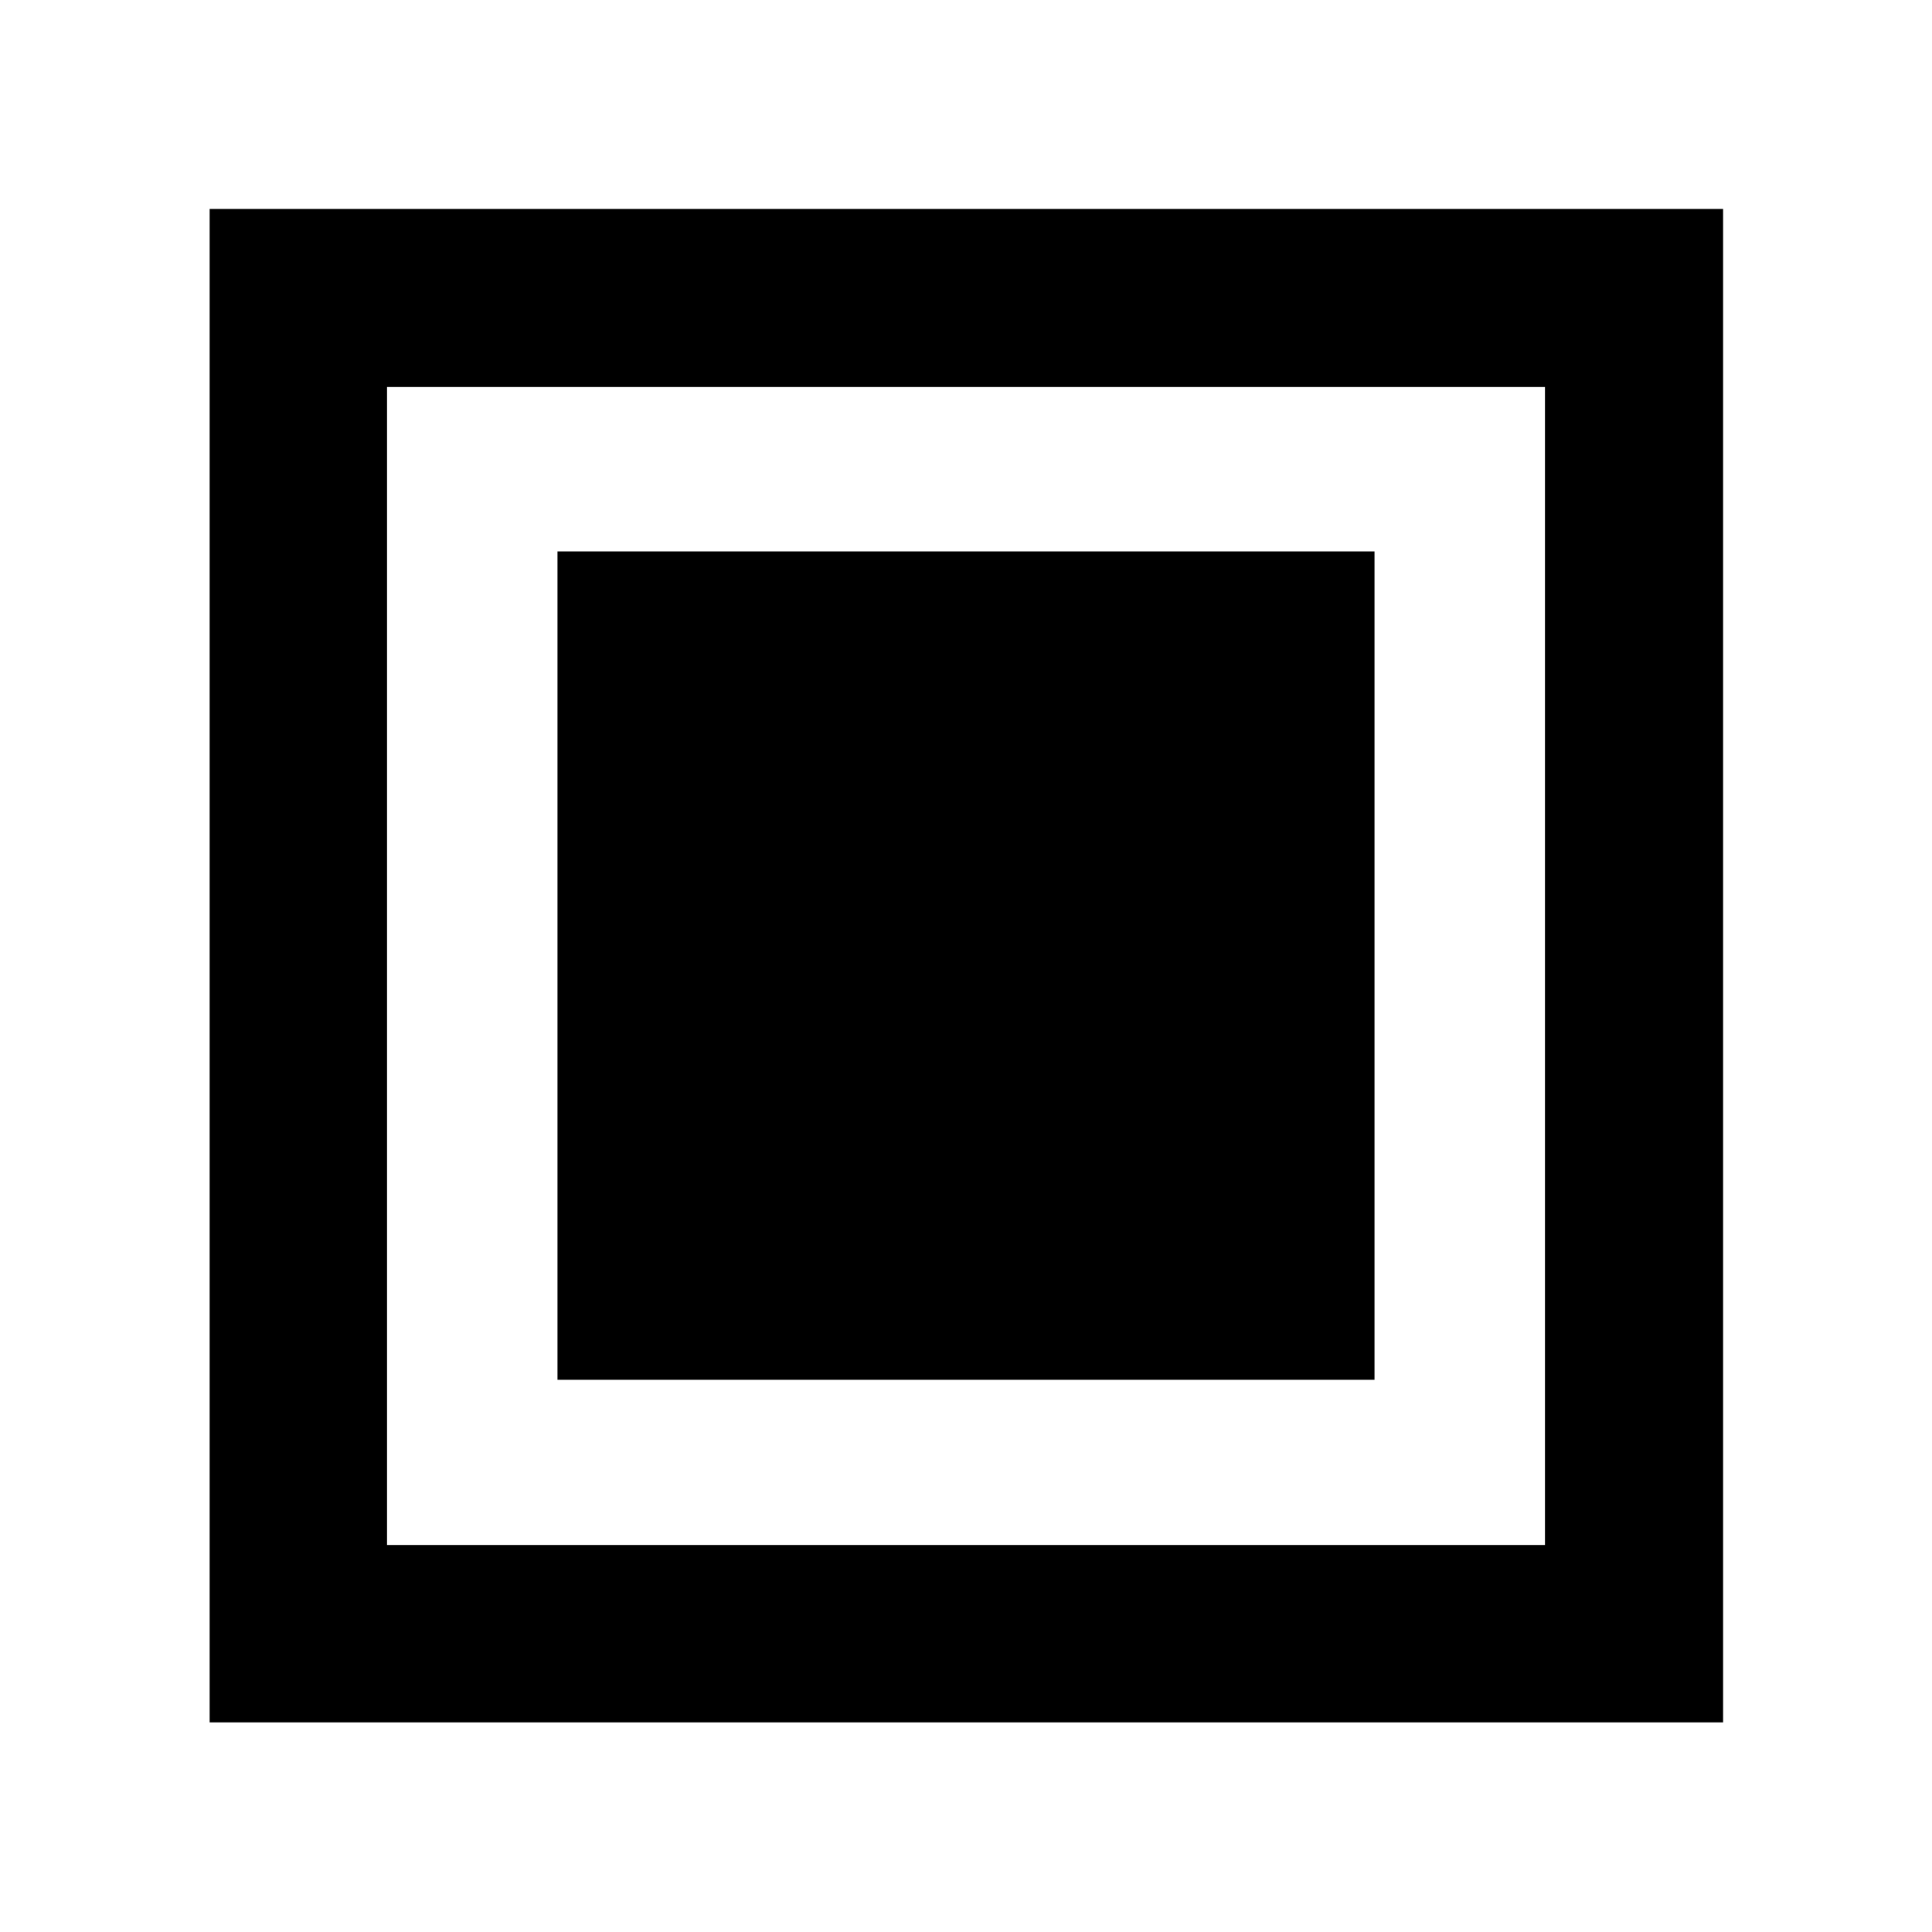 <svg xmlns="http://www.w3.org/2000/svg" height="40" viewBox="0 -960 960 960" width="40"><path d="M277.013-274.375h405.974v-411.627H277.013v411.627Zm-172.84 170.202v-752.031h752.031v752.031H104.173Zm88.146-88.146h575.362v-575.362H192.319v575.362Zm0 0v-575.362 575.362Z"/></svg>